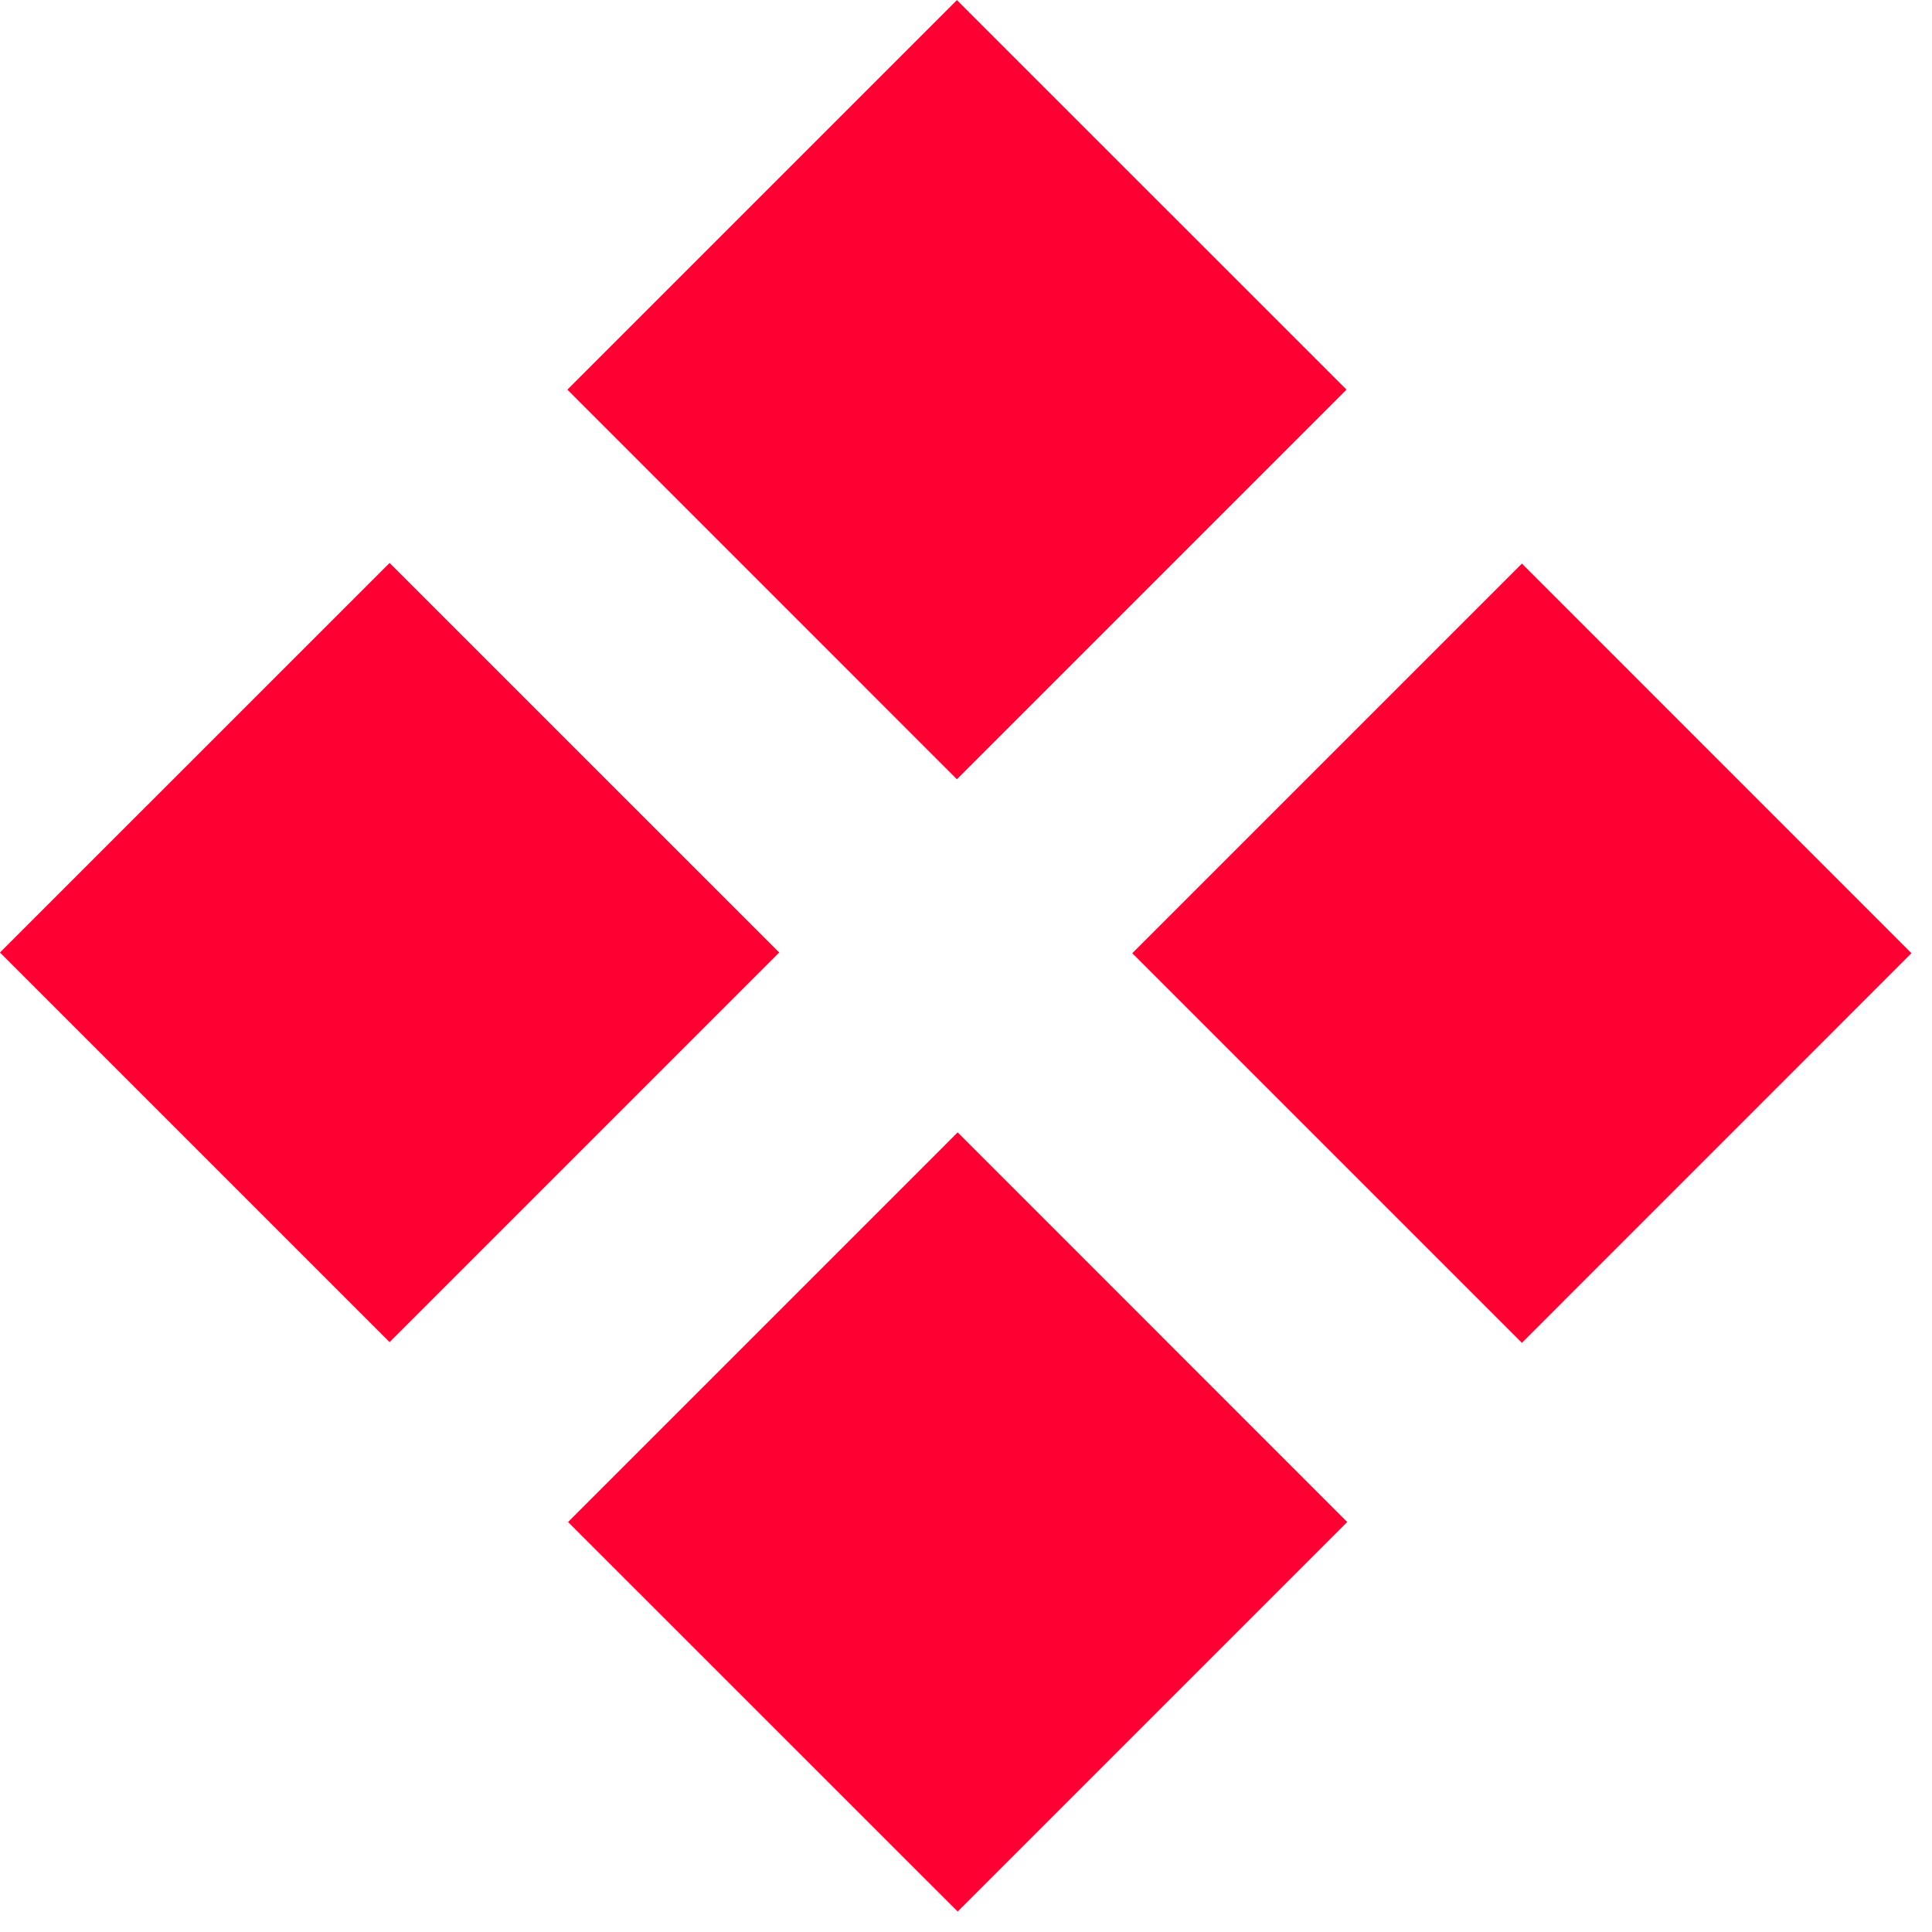 <svg width="27" height="27" viewBox="0 0 27 27" fill="none" xmlns="http://www.w3.org/2000/svg">
<path d="M13.384 26.714L18.828 21.27L13.384 15.825L7.939 21.27L13.384 26.714Z" fill="#FF0033"/>
<path d="M13.373 10.89L18.818 5.445L13.373 0.001L7.929 5.445L13.373 10.89Z" fill="#FF0033"/>
<path d="M0 13.311L5.445 18.756L10.89 13.311L5.445 7.867L0 13.311Z" fill="#FF0033"/>
<path d="M15.824 13.321L21.269 18.766L26.713 13.321L21.269 7.876L15.824 13.321Z" fill="#FF0033"/>
</svg>
